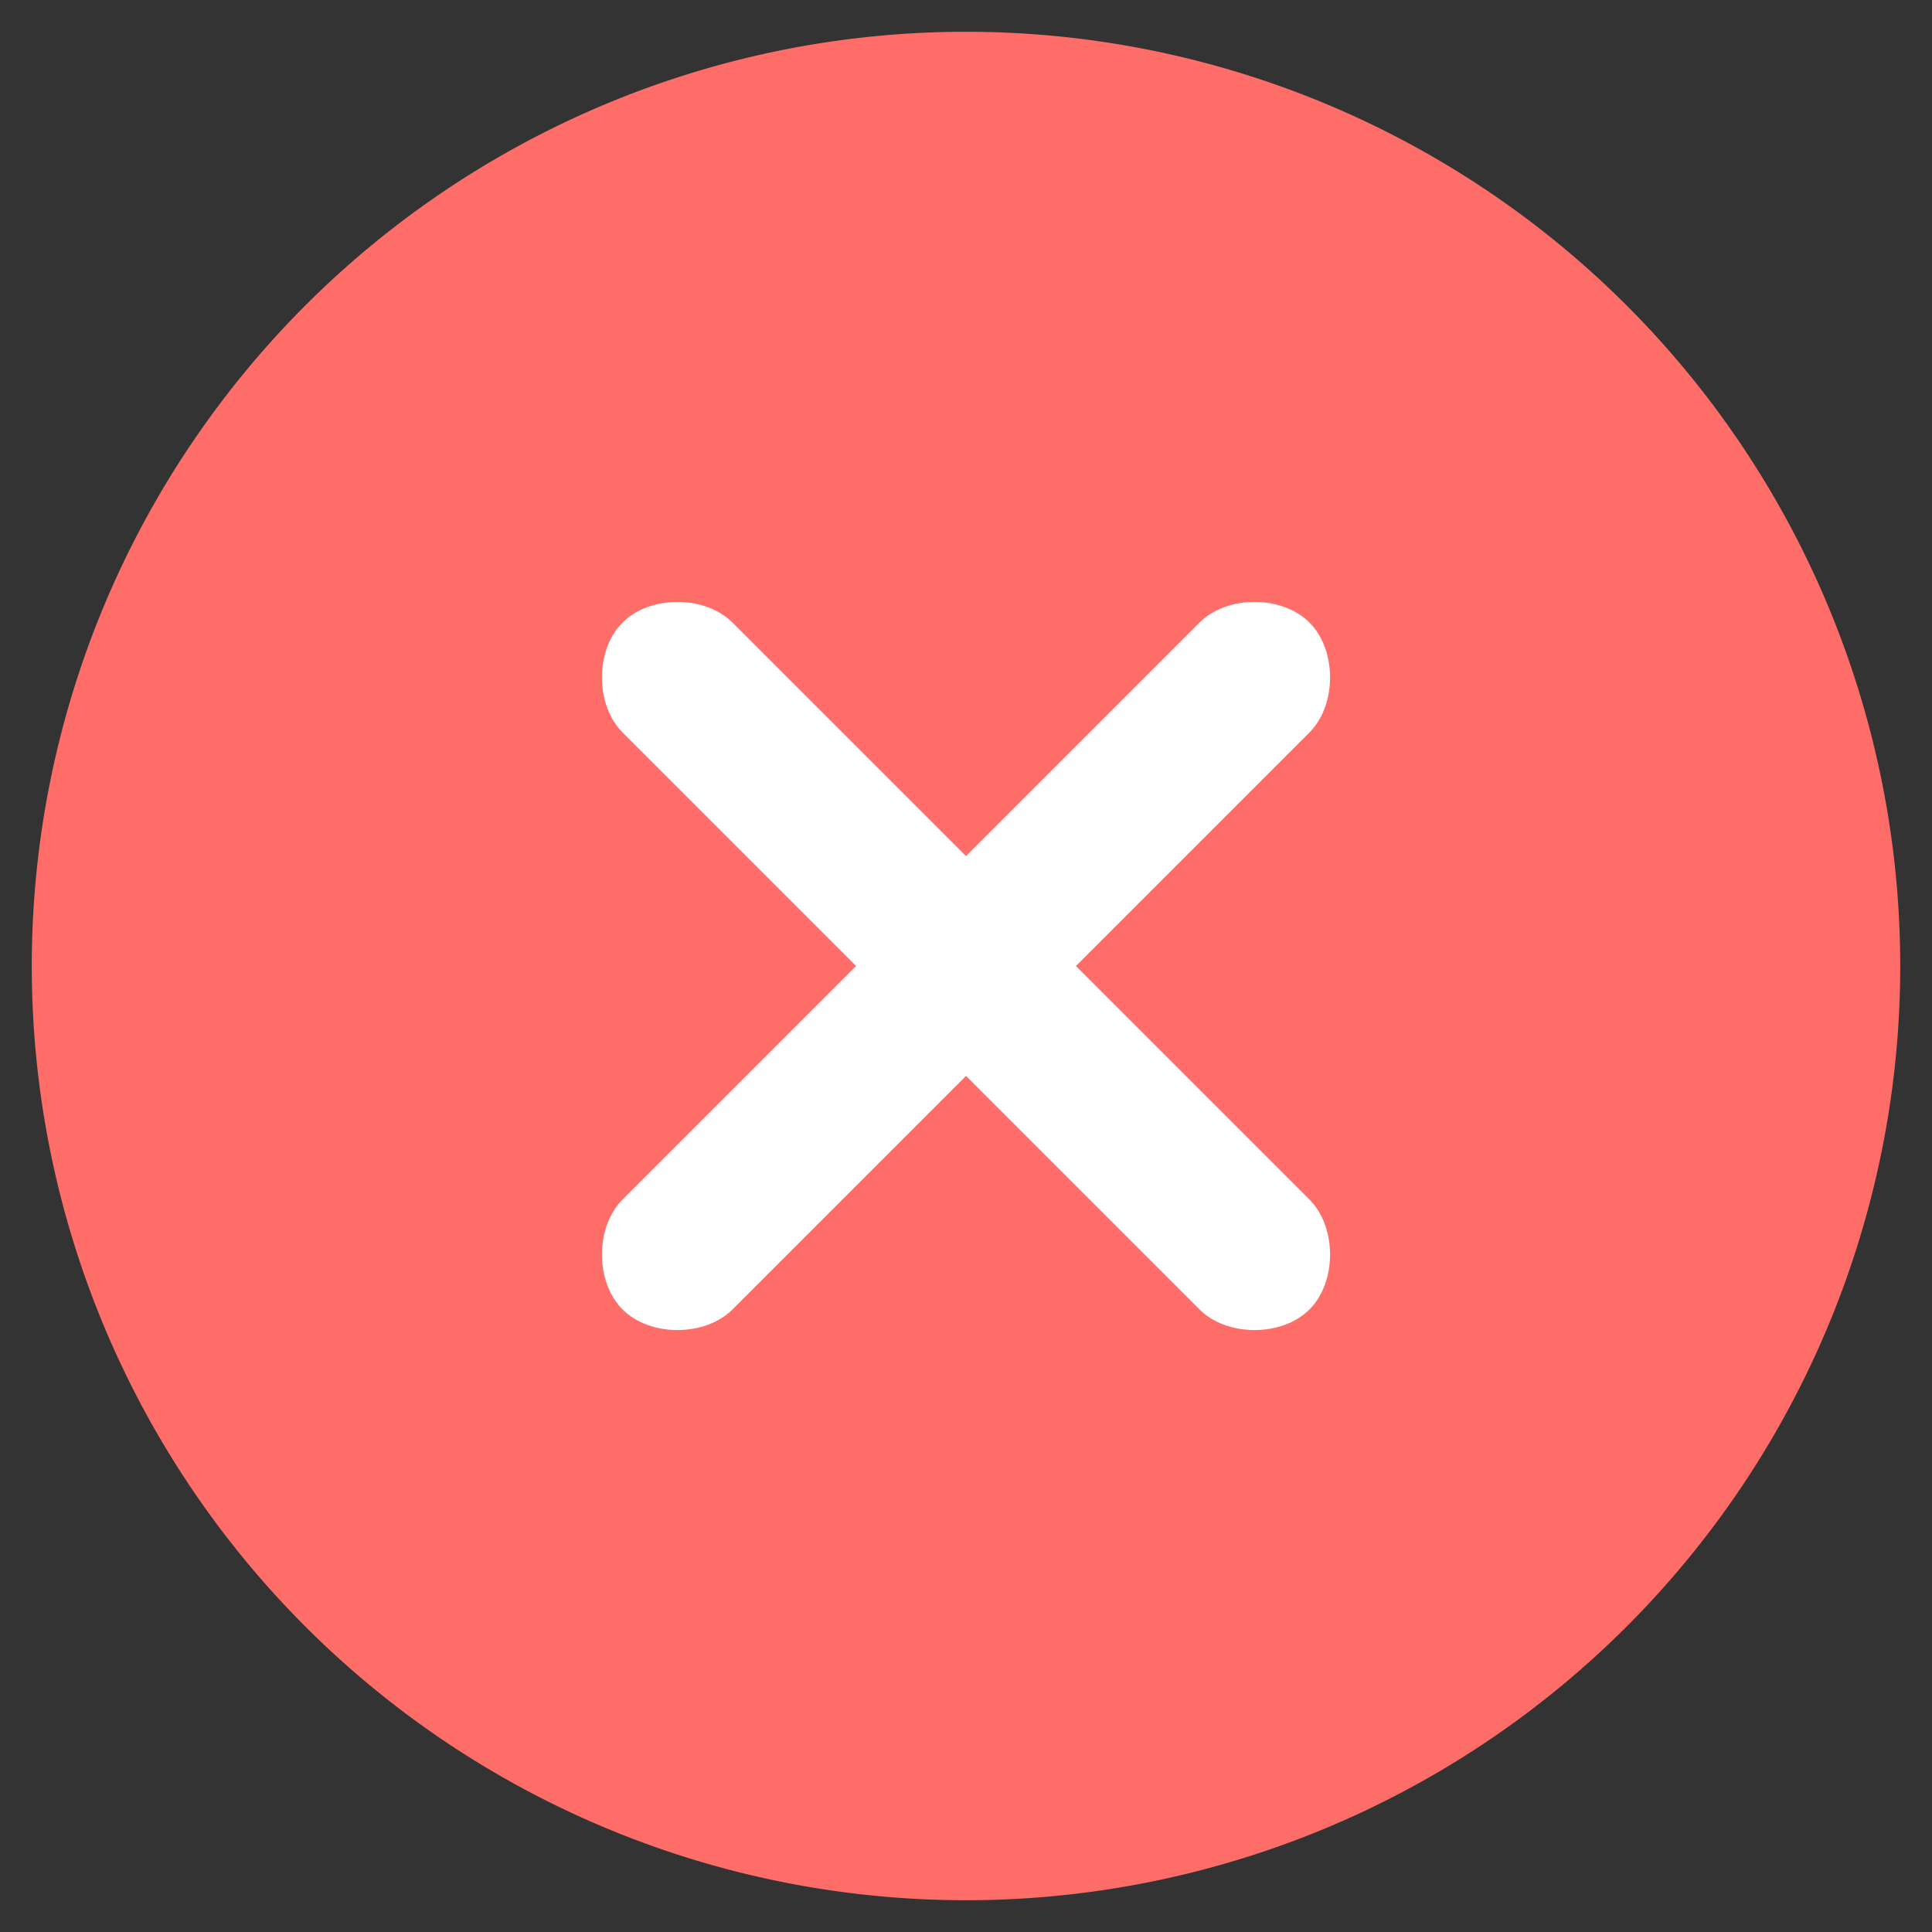 <svg t="1577719141291" class="icon" viewBox="0 0 1024 1024" version="1.1" xmlns="http://www.w3.org/2000/svg" p-id="1153" width="200" height="200"><rect x="0" y="0" width="1024" height="1024" fill="#333333" stroke="none"/><path d="M512 512m-495.161 0a495.161 495.161 0 1 0 990.322 0 495.161 495.161 0 1 0-990.322 0Z" fill="#FE6D68" p-id="1154"></path><path d="M570.254 512l123.79-123.79c14.564-14.564 14.564-43.691 0-58.254-14.564-14.564-43.691-14.564-58.254 0L512 453.746 388.21 329.956c-14.564-14.564-43.691-14.564-58.254 0-14.564 14.564-14.564 43.691 0 58.254L453.746 512 329.956 635.79c-14.564 14.564-14.564 43.691 0 58.254 14.564 14.564 43.691 14.564 58.254 0L512 570.254l123.79 123.79c14.564 14.564 43.691 14.564 58.254 0 14.564-14.564 14.564-43.691 0-58.254L570.254 512z" fill="#FFFFFF" p-id="1155"></path></svg>